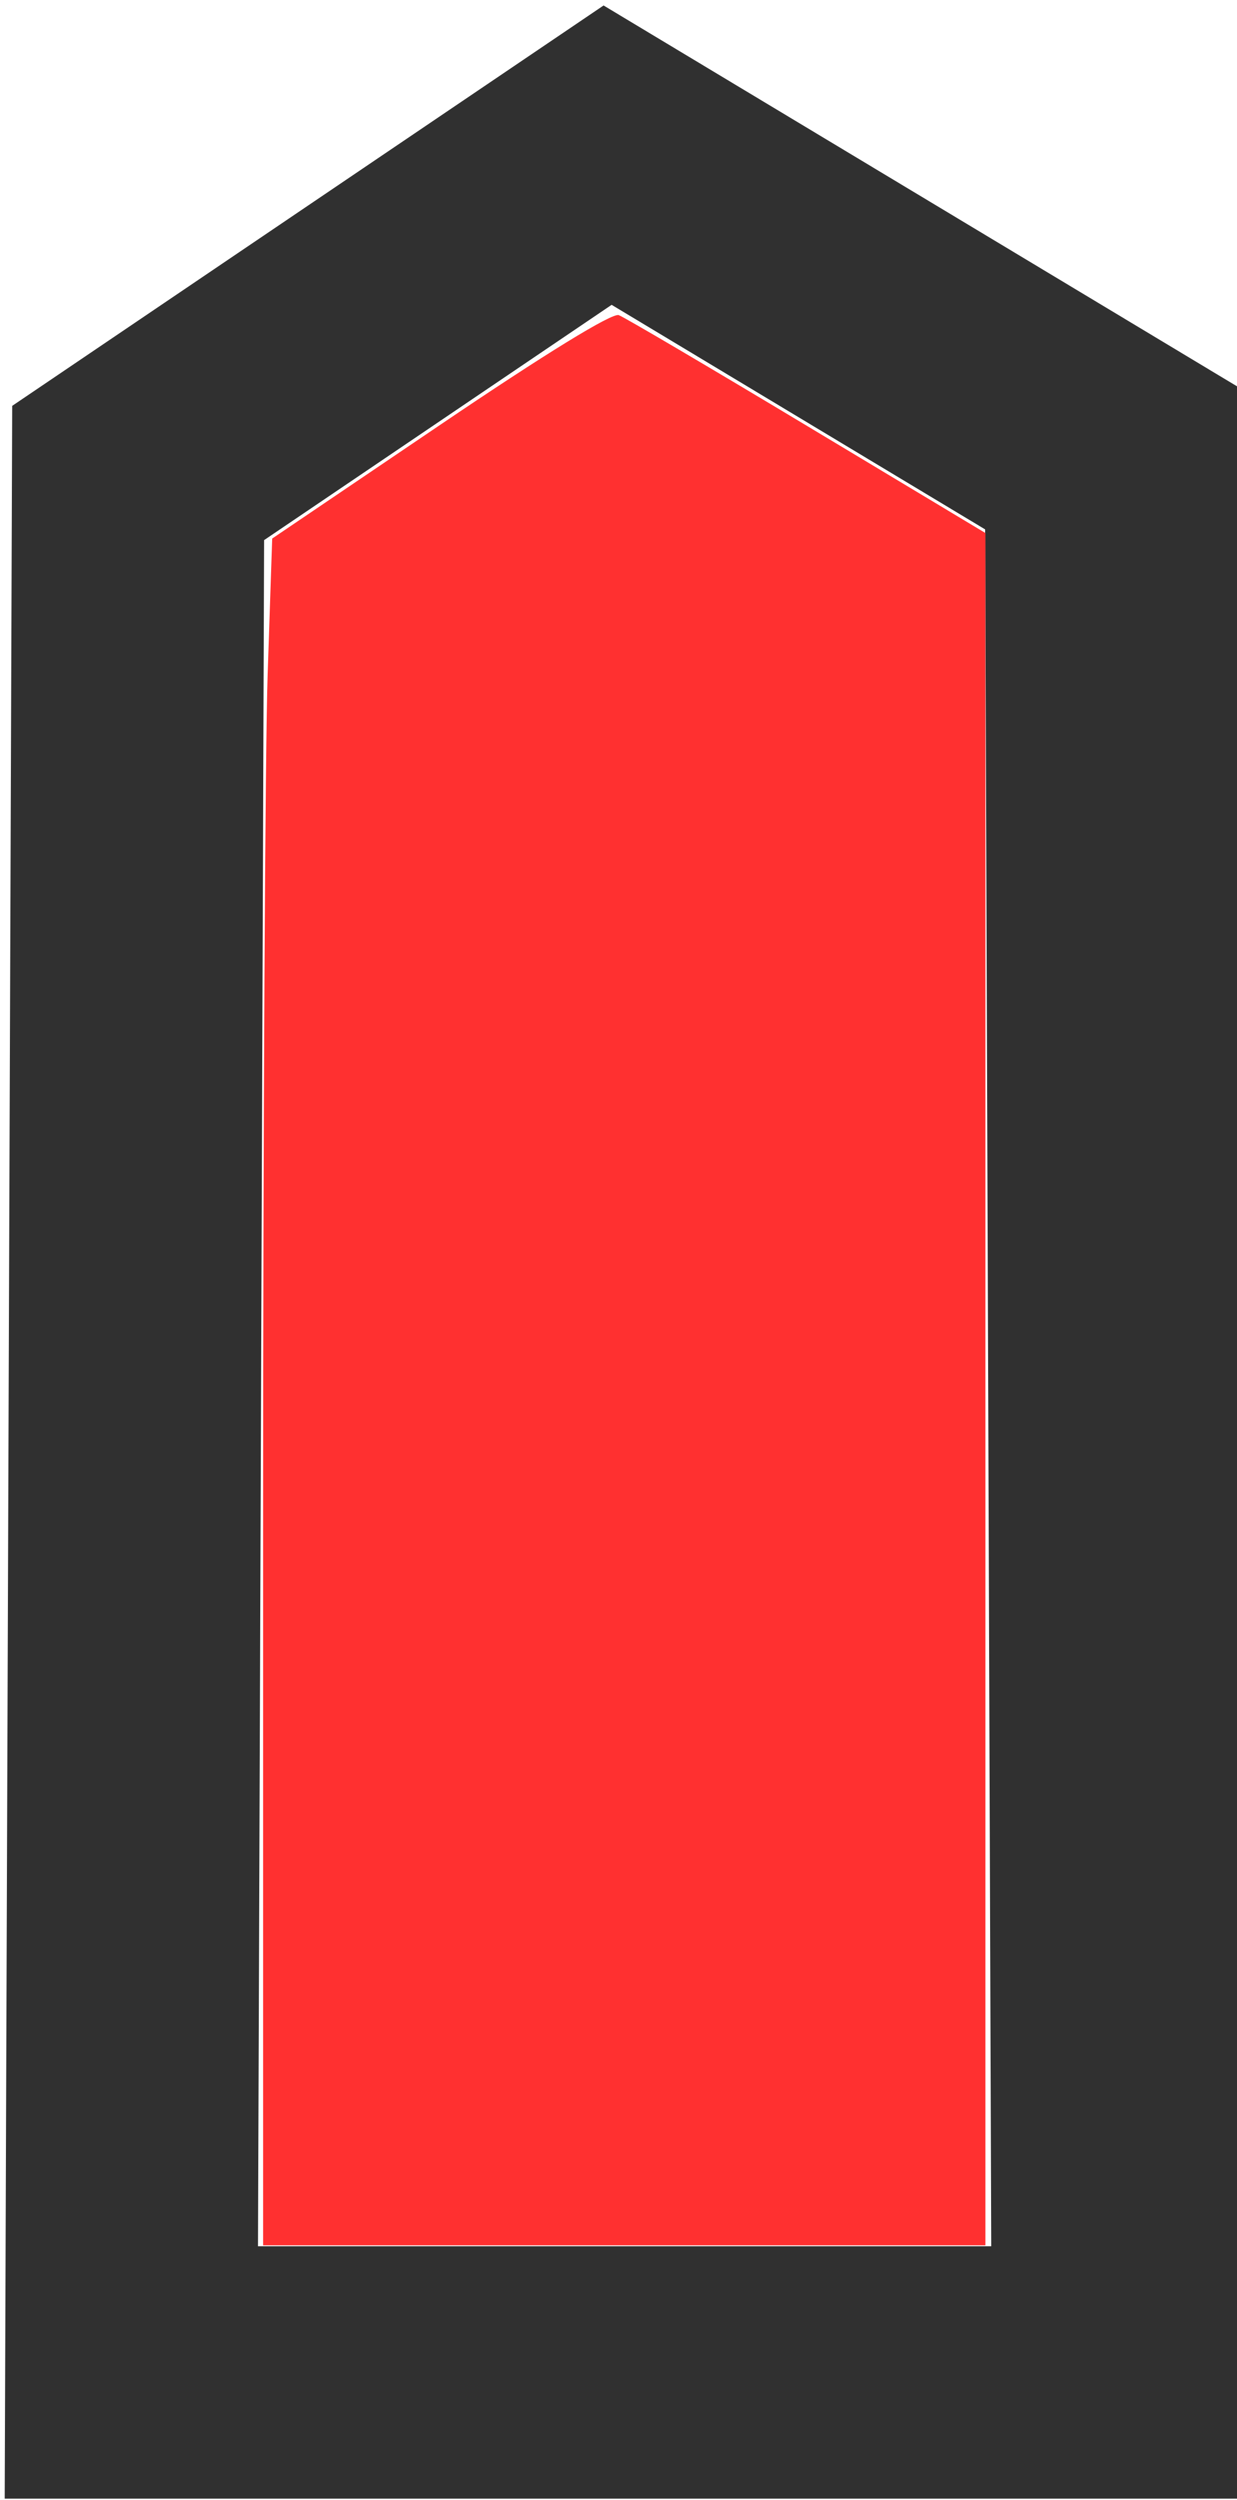 <?xml version="1.0" encoding="UTF-8" standalone="no"?>
<!-- Created with Inkscape (http://www.inkscape.org/) -->

<svg
   xmlns:dc="http://purl.org/dc/elements/1.1/"
   xmlns:cc="http://creativecommons.org/ns#"
   xmlns:rdf="http://www.w3.org/1999/02/22-rdf-syntax-ns#"
   xmlns:svg="http://www.w3.org/2000/svg"
   xmlns="http://www.w3.org/2000/svg"
   xmlns:sodipodi="http://sodipodi.sourceforge.net/DTD/sodipodi-0.dtd"
   xmlns:inkscape="http://www.inkscape.org/namespaces/inkscape"
   width="145mm"
   height="293mm"
   viewBox="0 0 513.779 1038.189"
   id="svg2"
   version="1.1"
   inkscape:version="0.91 r13725"
   sodipodi:docname="red-train.svg">
  <defs
     id="defs4" />
  <sodipodi:namedview
     id="base"
     pagecolor="#ffffff"
     bordercolor="#666666"
     borderopacity="1.0"
     inkscape:pageopacity="0.0"
     inkscape:pageshadow="2"
     inkscape:zoom="0.35"
     inkscape:cx="-270.71429"
     inkscape:cy="520"
     inkscape:document-units="px"
     inkscape:current-layer="layer1"
     showgrid="false"
     inkscape:window-width="1440"
     inkscape:window-height="797"
     inkscape:window-x="0"
     inkscape:window-y="1"
     inkscape:window-maximized="1" />
  <g
     inkscape:label="Layer 1"
     inkscape:groupmode="layer"
     id="layer1"
     style="opacity:0.81"
     transform="translate(0,-14.173)">
    <path
       style="fill:none;fill-rule:evenodd;stroke:#000000;stroke-width:104.826;stroke-linecap:butt;stroke-linejoin:miter;stroke-miterlimit:4;stroke-dasharray:none;stroke-opacity:1"
       d="m 57.38,210.607 -2.826,788.849 409.749,0 L 461.477,204.321 252.364,78.608 Z"
       id="path3336"
       inkscape:connector-curvature="0" />
    <path
       style="fill:#ff0000;stroke-width:100.5;stroke-miterlimit:4;stroke-dasharray:none"
       d="m 109.286,634.363 c 0,-163.962 0.848,-323.446 1.885,-354.41 l 1.885,-56.298 69.793,-47.228 c 43.792,-29.633 71.42,-46.604 74.158,-45.553 2.401,0.921 37.645,21.659 78.321,46.085 l 73.956,44.41 0,355.553 0,355.553 -150,0 -150,0 0,-298.112 z"
       id="path4165"
       inkscape:connector-curvature="0"
       transform="translate(-9.1552734e-5,14.173)" />
  </g>
</svg>
